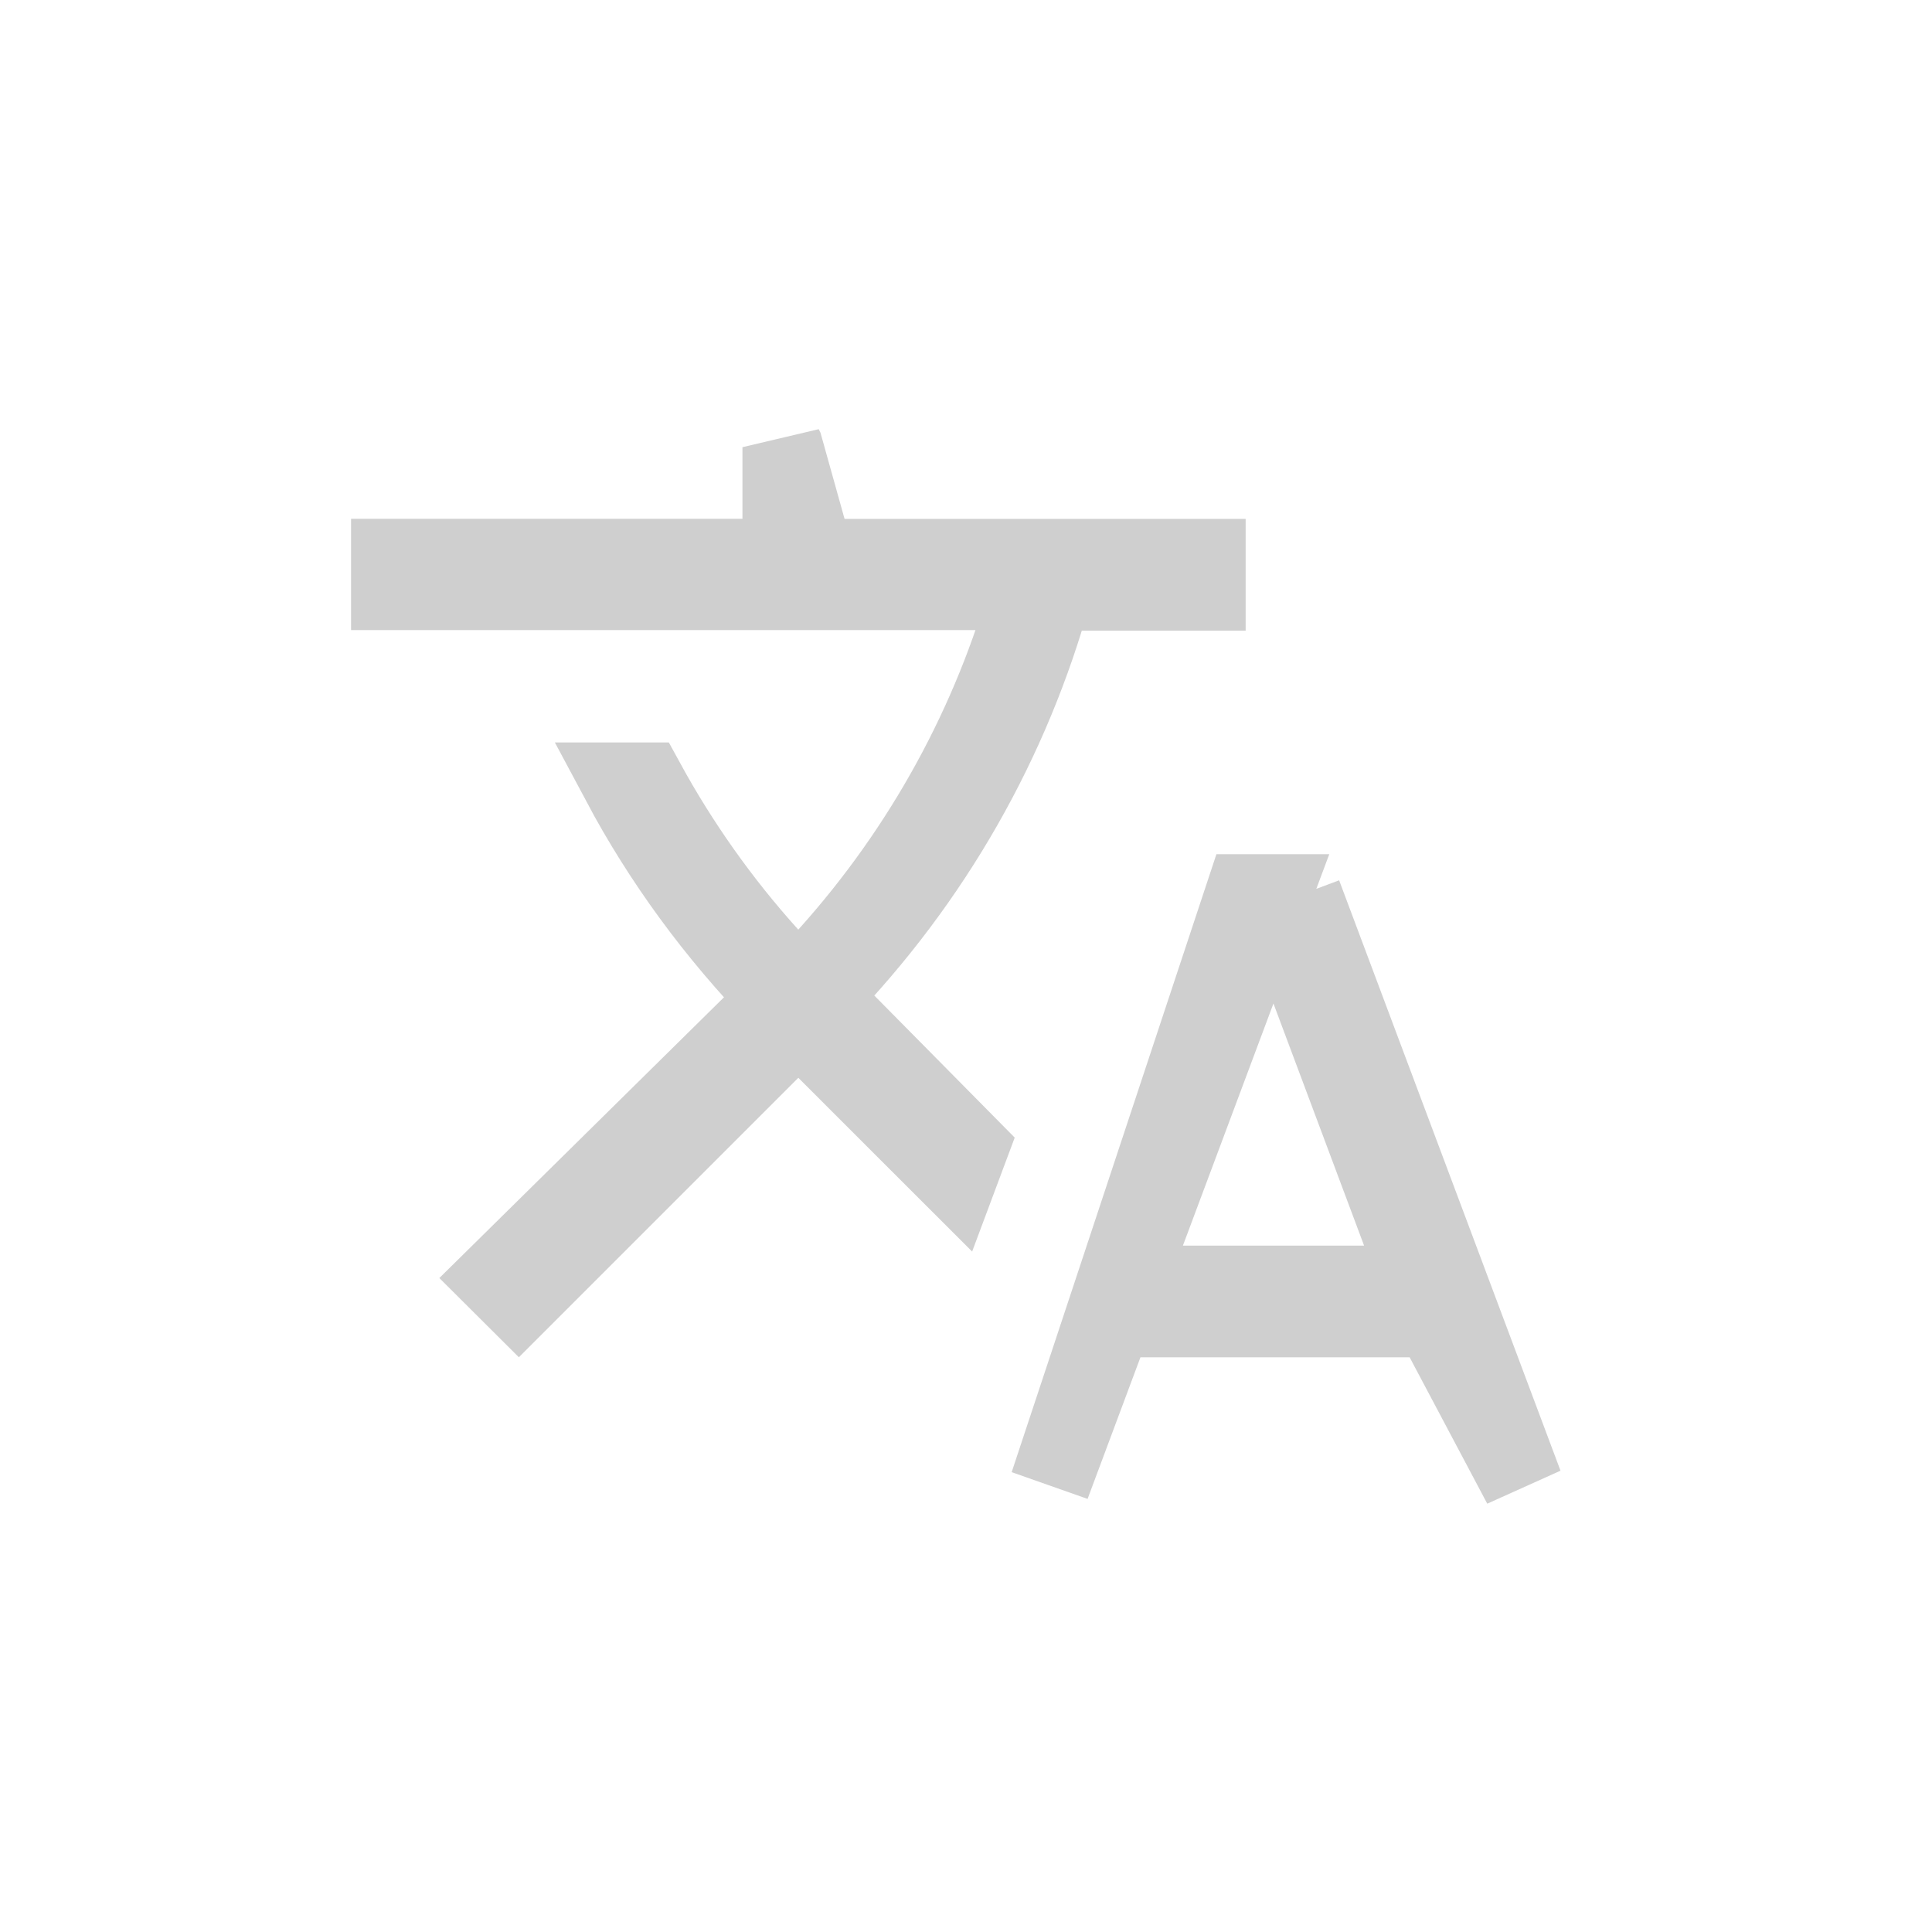 <svg xmlns="http://www.w3.org/2000/svg" width="24" height="24" viewBox="0 0 24 24">
    <g fill="none" fill-rule="evenodd">
        <g>
            <g>
                <g>
                    <path d="M0 0H24V24H0z" transform="translate(-116 -1336) translate(116 1012) translate(0 324)"/>
                    <g>
                        <path d="M0 0H20V20H0z" transform="translate(-116 -1336) translate(116 1012) translate(0 324) translate(2 2)"/>
                        <g>
                            <path d="M0 0L16.667 0 16.667 16.667 0 16.667z" transform="translate(-116 -1336) translate(116 1012) translate(0 324) translate(2 2) translate(1.667 1.667)"/>
                            <path fill-rule="nonzero" stroke="#8C8C8C" stroke-opacity=".42" d="M12.5 7.444l2.75 7.334-1.105-2.084h-3.992l-.778 2.084 2.43-7.334h.32l-1.818 4.862h3.692l-1.82-4.862h.322zM6.057 1.89l.388 1.389h4.862v.389h-1.91C8.889 5.51 7.92 7.249 6.501 8.71h0l1.857 1.879-.145.388L6.25 9.015l-3.472 3.472-.277-.276 3.523-3.475c-.794-.817-1.453-1.72-1.965-2.68h.286c.418.764.93 1.492 1.534 2.161.121.134.245.265.372.392.126-.127.25-.258.37-.393 1.21-1.344 2.05-2.911 2.51-4.556h0-7.937v-.382h4.862v-1.39z" transform="translate(-116 -1336) translate(116 1012) translate(0 324) translate(2 2) translate(1.667 1.667)"/>
                        </g>
                    </g>
                </g>
            </g>
        </g>
    </g>
</svg>
